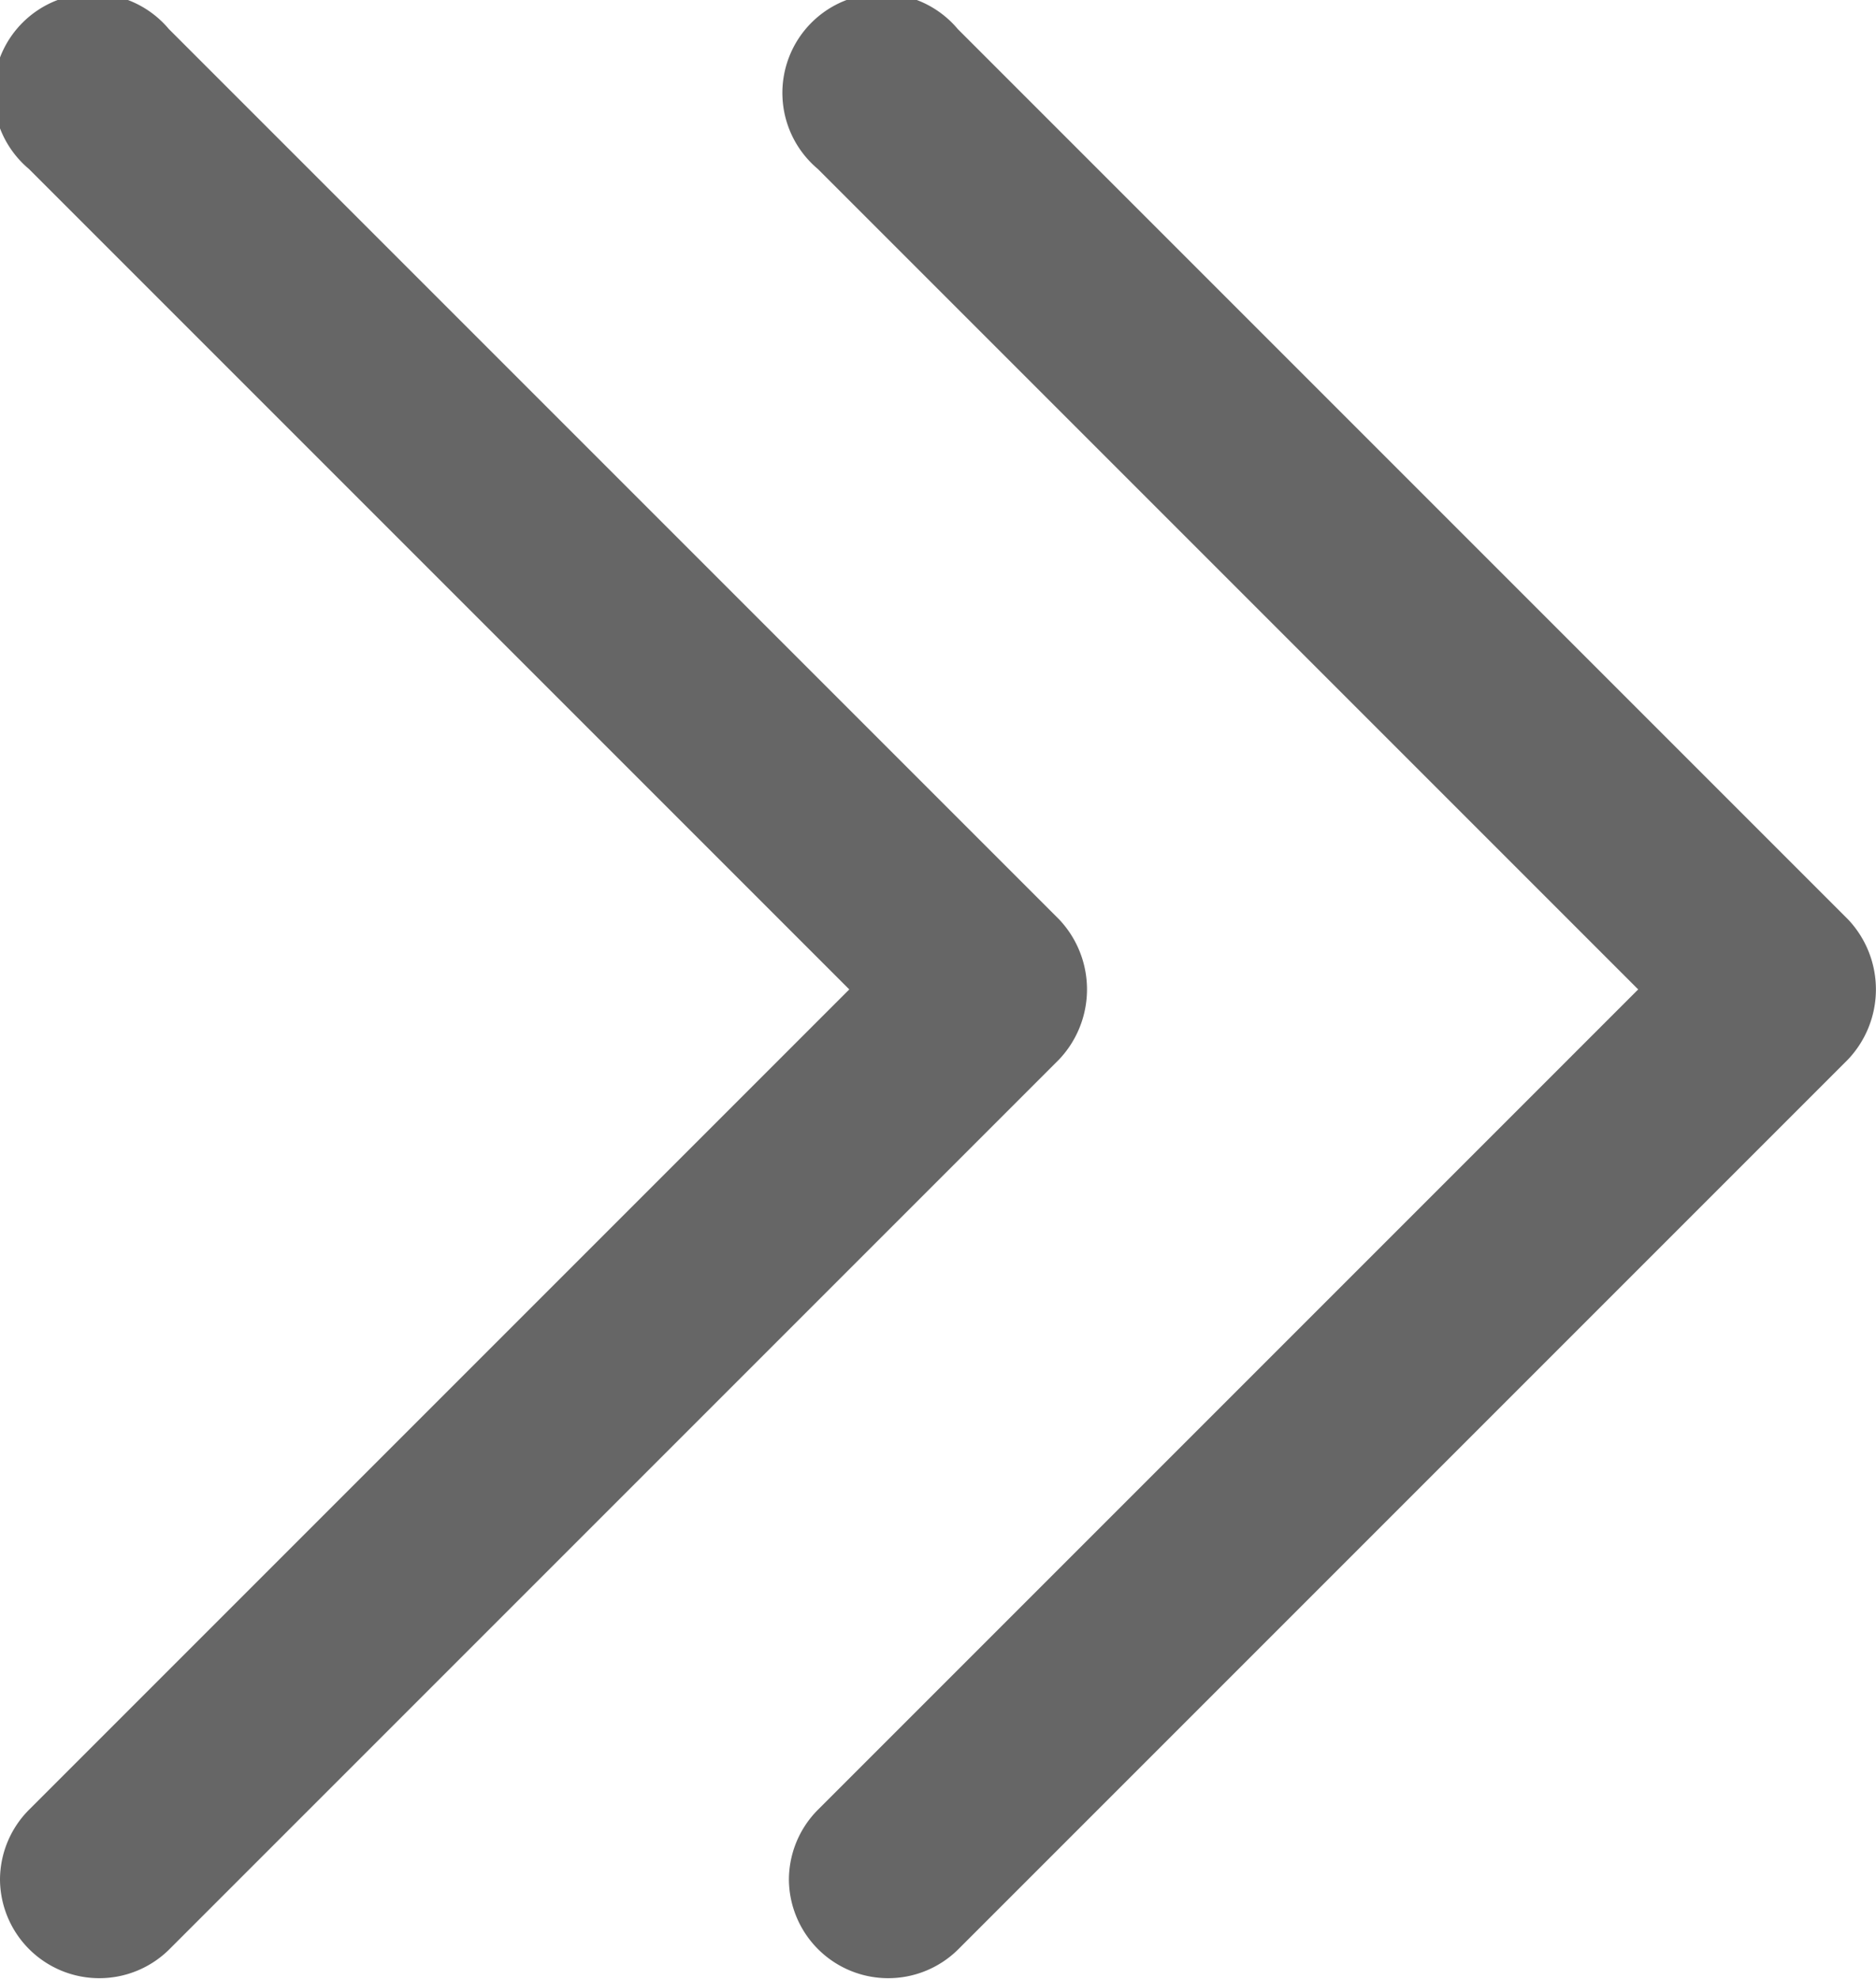 <svg xmlns="http://www.w3.org/2000/svg" width="17" height="17.929" viewBox="0 0 17 17.929">
  <g id="next_arrow01" transform="translate(850.149 656.965) rotate(180)">
    <path id="パス_6118" data-name="パス 6118" d="M86.583,371.387a.9.9,0,0,1-.634-.262l-7.434-7.434-7.434,7.434a.9.9,0,1,1-1.268-1.268l8.068-8.068a.923.923,0,0,1,1.268,0l8.068,8.068a.9.9,0,0,1-.634,1.53Z" transform="translate(478.762 726.515) rotate(-90)" fill="#666666"/>
    <path id="パス_6119" data-name="パス 6119" d="M86.583,371.387a.9.9,0,0,1-.634-.262l-7.434-7.434-7.434,7.434a.9.9,0,1,1-1.268-1.268l8.068-8.068a.923.923,0,0,1,1.268,0l8.068,8.068a.9.9,0,0,1-.634,1.53Z" transform="translate(471.613 726.515) rotate(-90)" fill="#666666"/>
  </g>
</svg>
